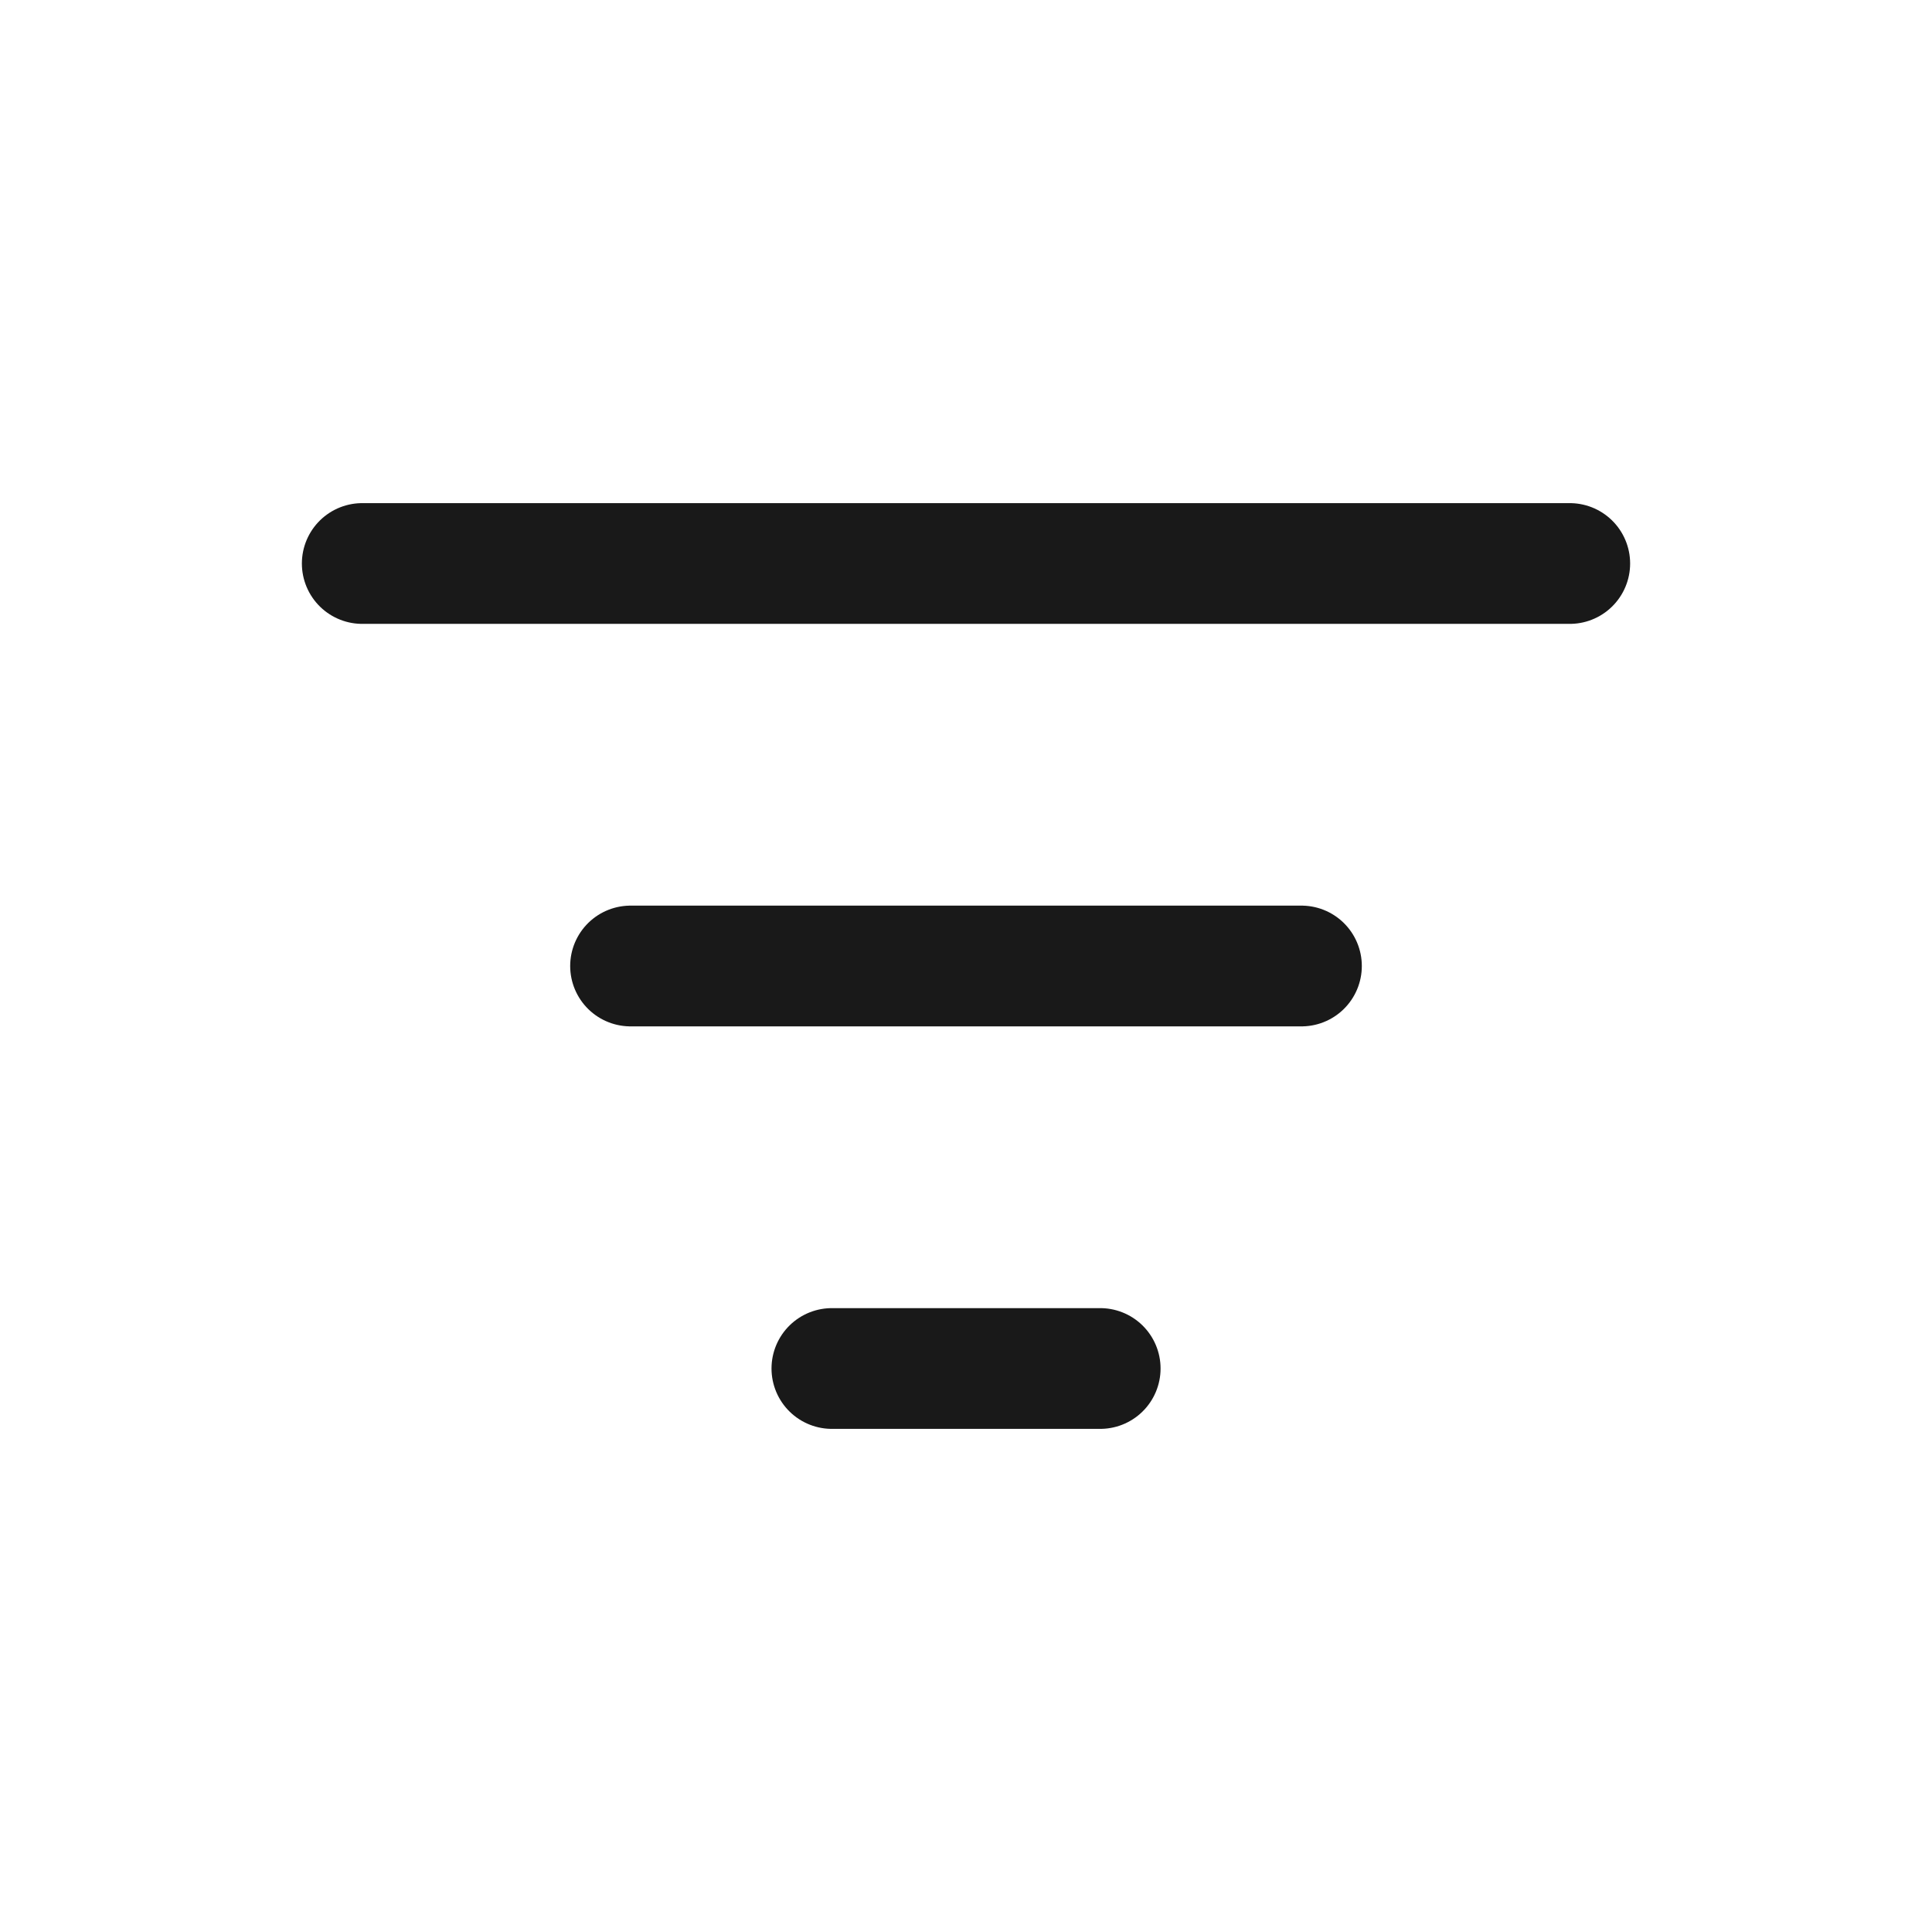 <svg width="24" height="24" viewBox="0 0 24 24" fill="none" xmlns="http://www.w3.org/2000/svg">
<g clip-path="url(#clip0_212_900)">
<path d="M4.5 7H19.5" stroke="#191919" stroke-width="1.5" stroke-linecap="round" stroke-linejoin="round"/>
<path d="M7.833 12H16.167" stroke="#191919" stroke-width="1.5" stroke-linecap="round" stroke-linejoin="round"/>
<path d="M10.334 17H13.667" stroke="#191919" stroke-width="1.5" stroke-linecap="round" stroke-linejoin="round"/>
</g>
<defs>
<clipPath id="clip0_212_900">
<rect width="24" height="24" fill="white"/>
</clipPath>
</defs>
</svg>
